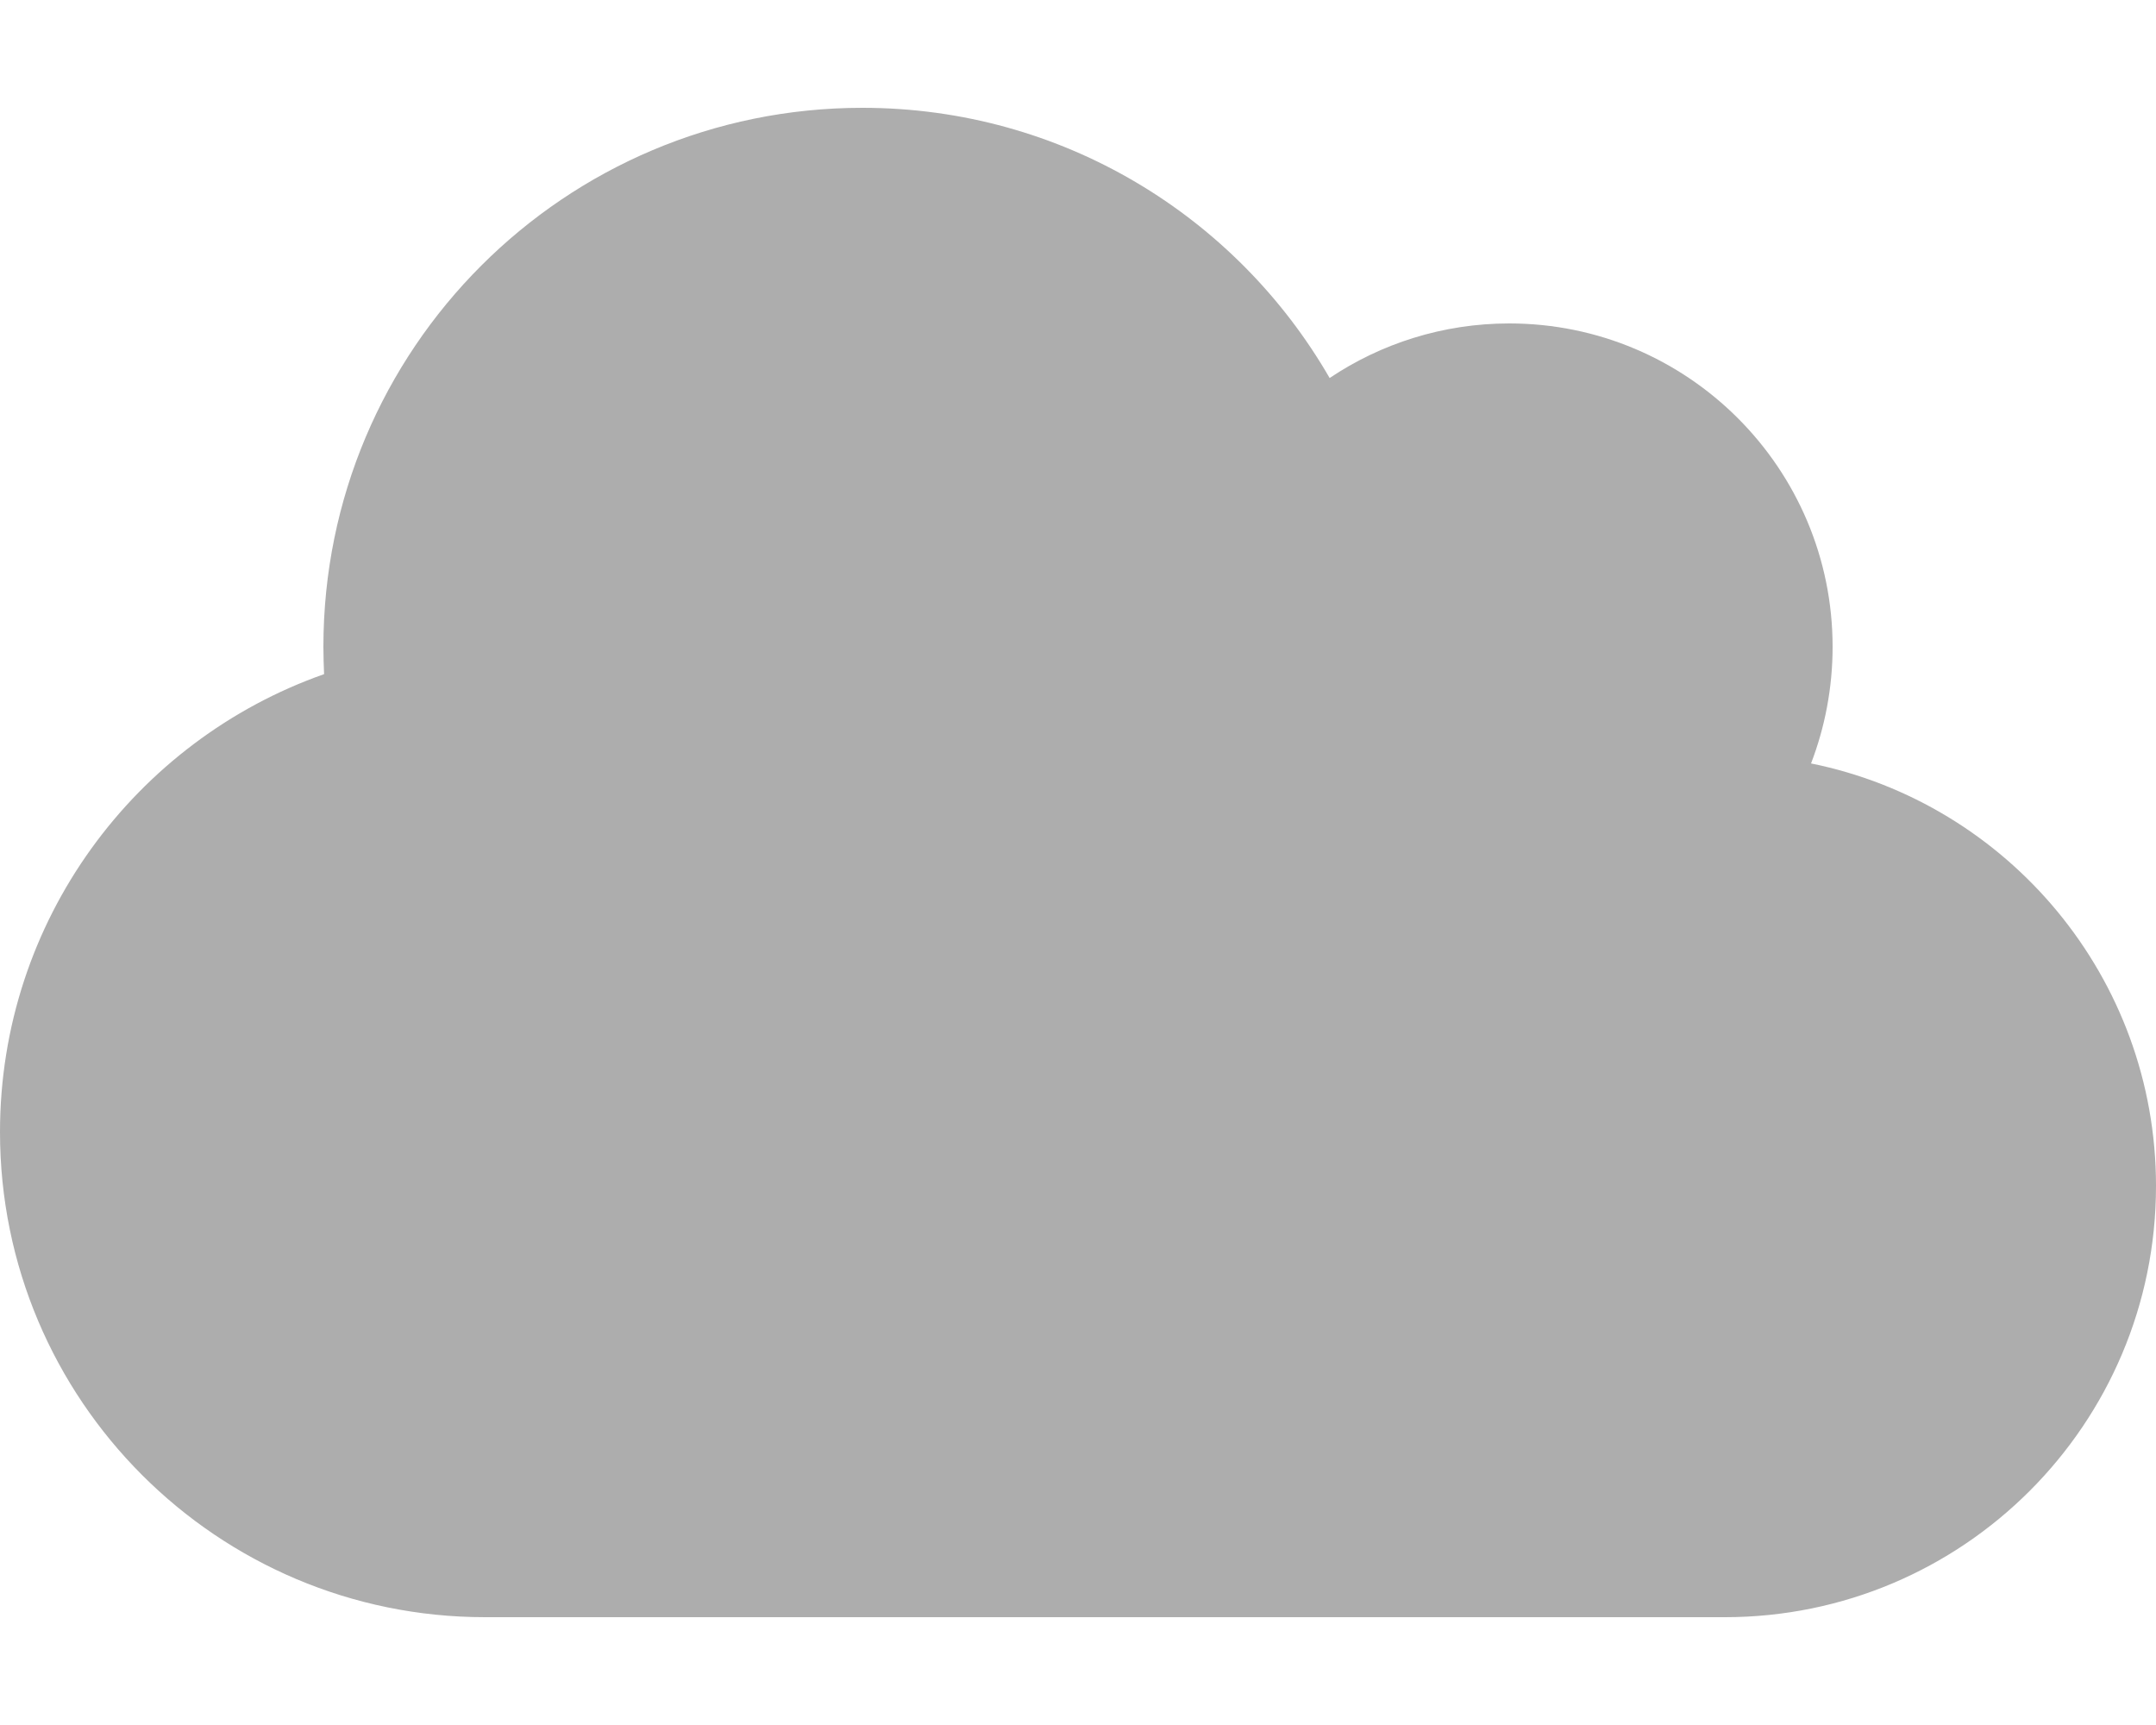 <svg width="80" height="64" viewBox="0 0 80 64" fill="none" xmlns="http://www.w3.org/2000/svg">
<path d="M0 42C0 51.938 8.062 60 18 60H64C72.838 60 80 52.837 80 44C80 36.263 74.5 29.8 67.2 28.325C67.713 26.988 68 25.525 68 24C68 17.375 62.625 12 56 12C53.538 12 51.237 12.75 49.337 14.025C45.875 8.025 39.413 4 32 4C20.95 4 12 12.95 12 24C12 24.337 12.012 24.675 12.025 25.012C5.025 27.475 0 34.15 0 42Z" fill="#ADADAD"/>
</svg>
